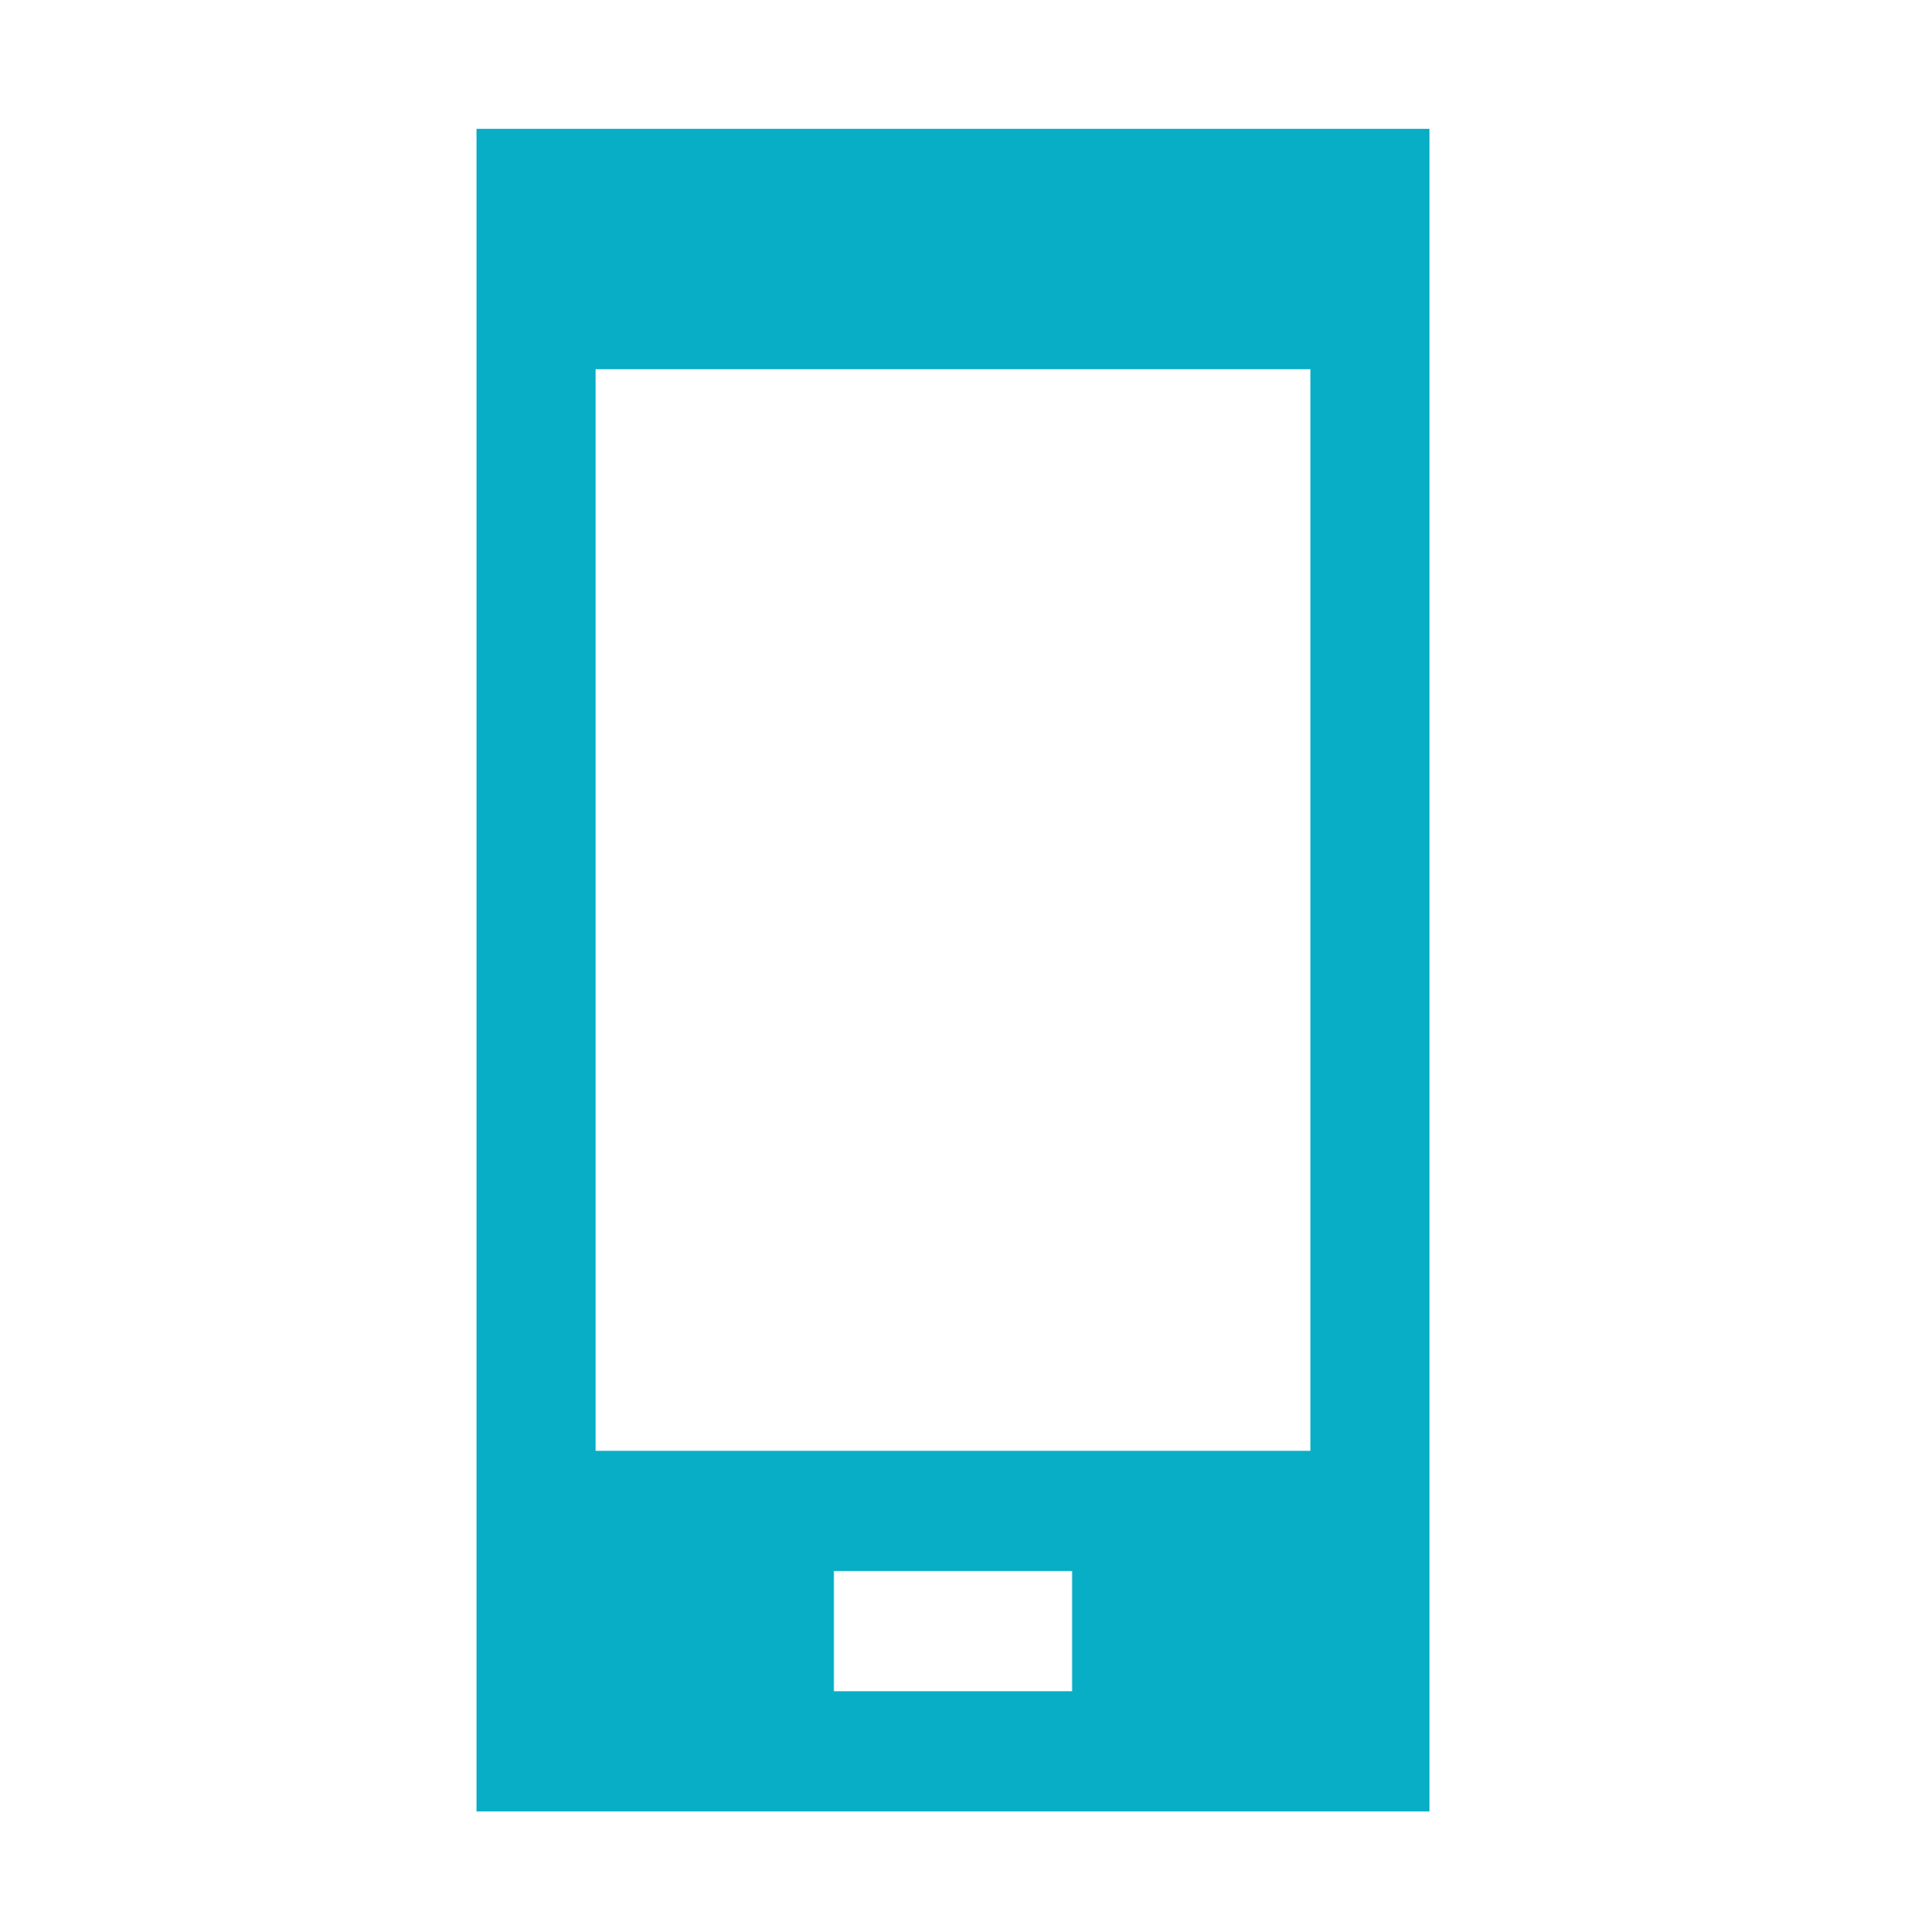 <svg width="150" height="152" viewBox="0 0 150 152" fill="none" xmlns="http://www.w3.org/2000/svg">
<path d="M37.5 10.133V142.495H112.5V10.133H37.5ZM84.375 133.041H65.625V123.586H84.375V133.041ZM103.125 114.132H46.875V29.042H103.125V114.132Z" fill="#08AEC5"/>
</svg>
